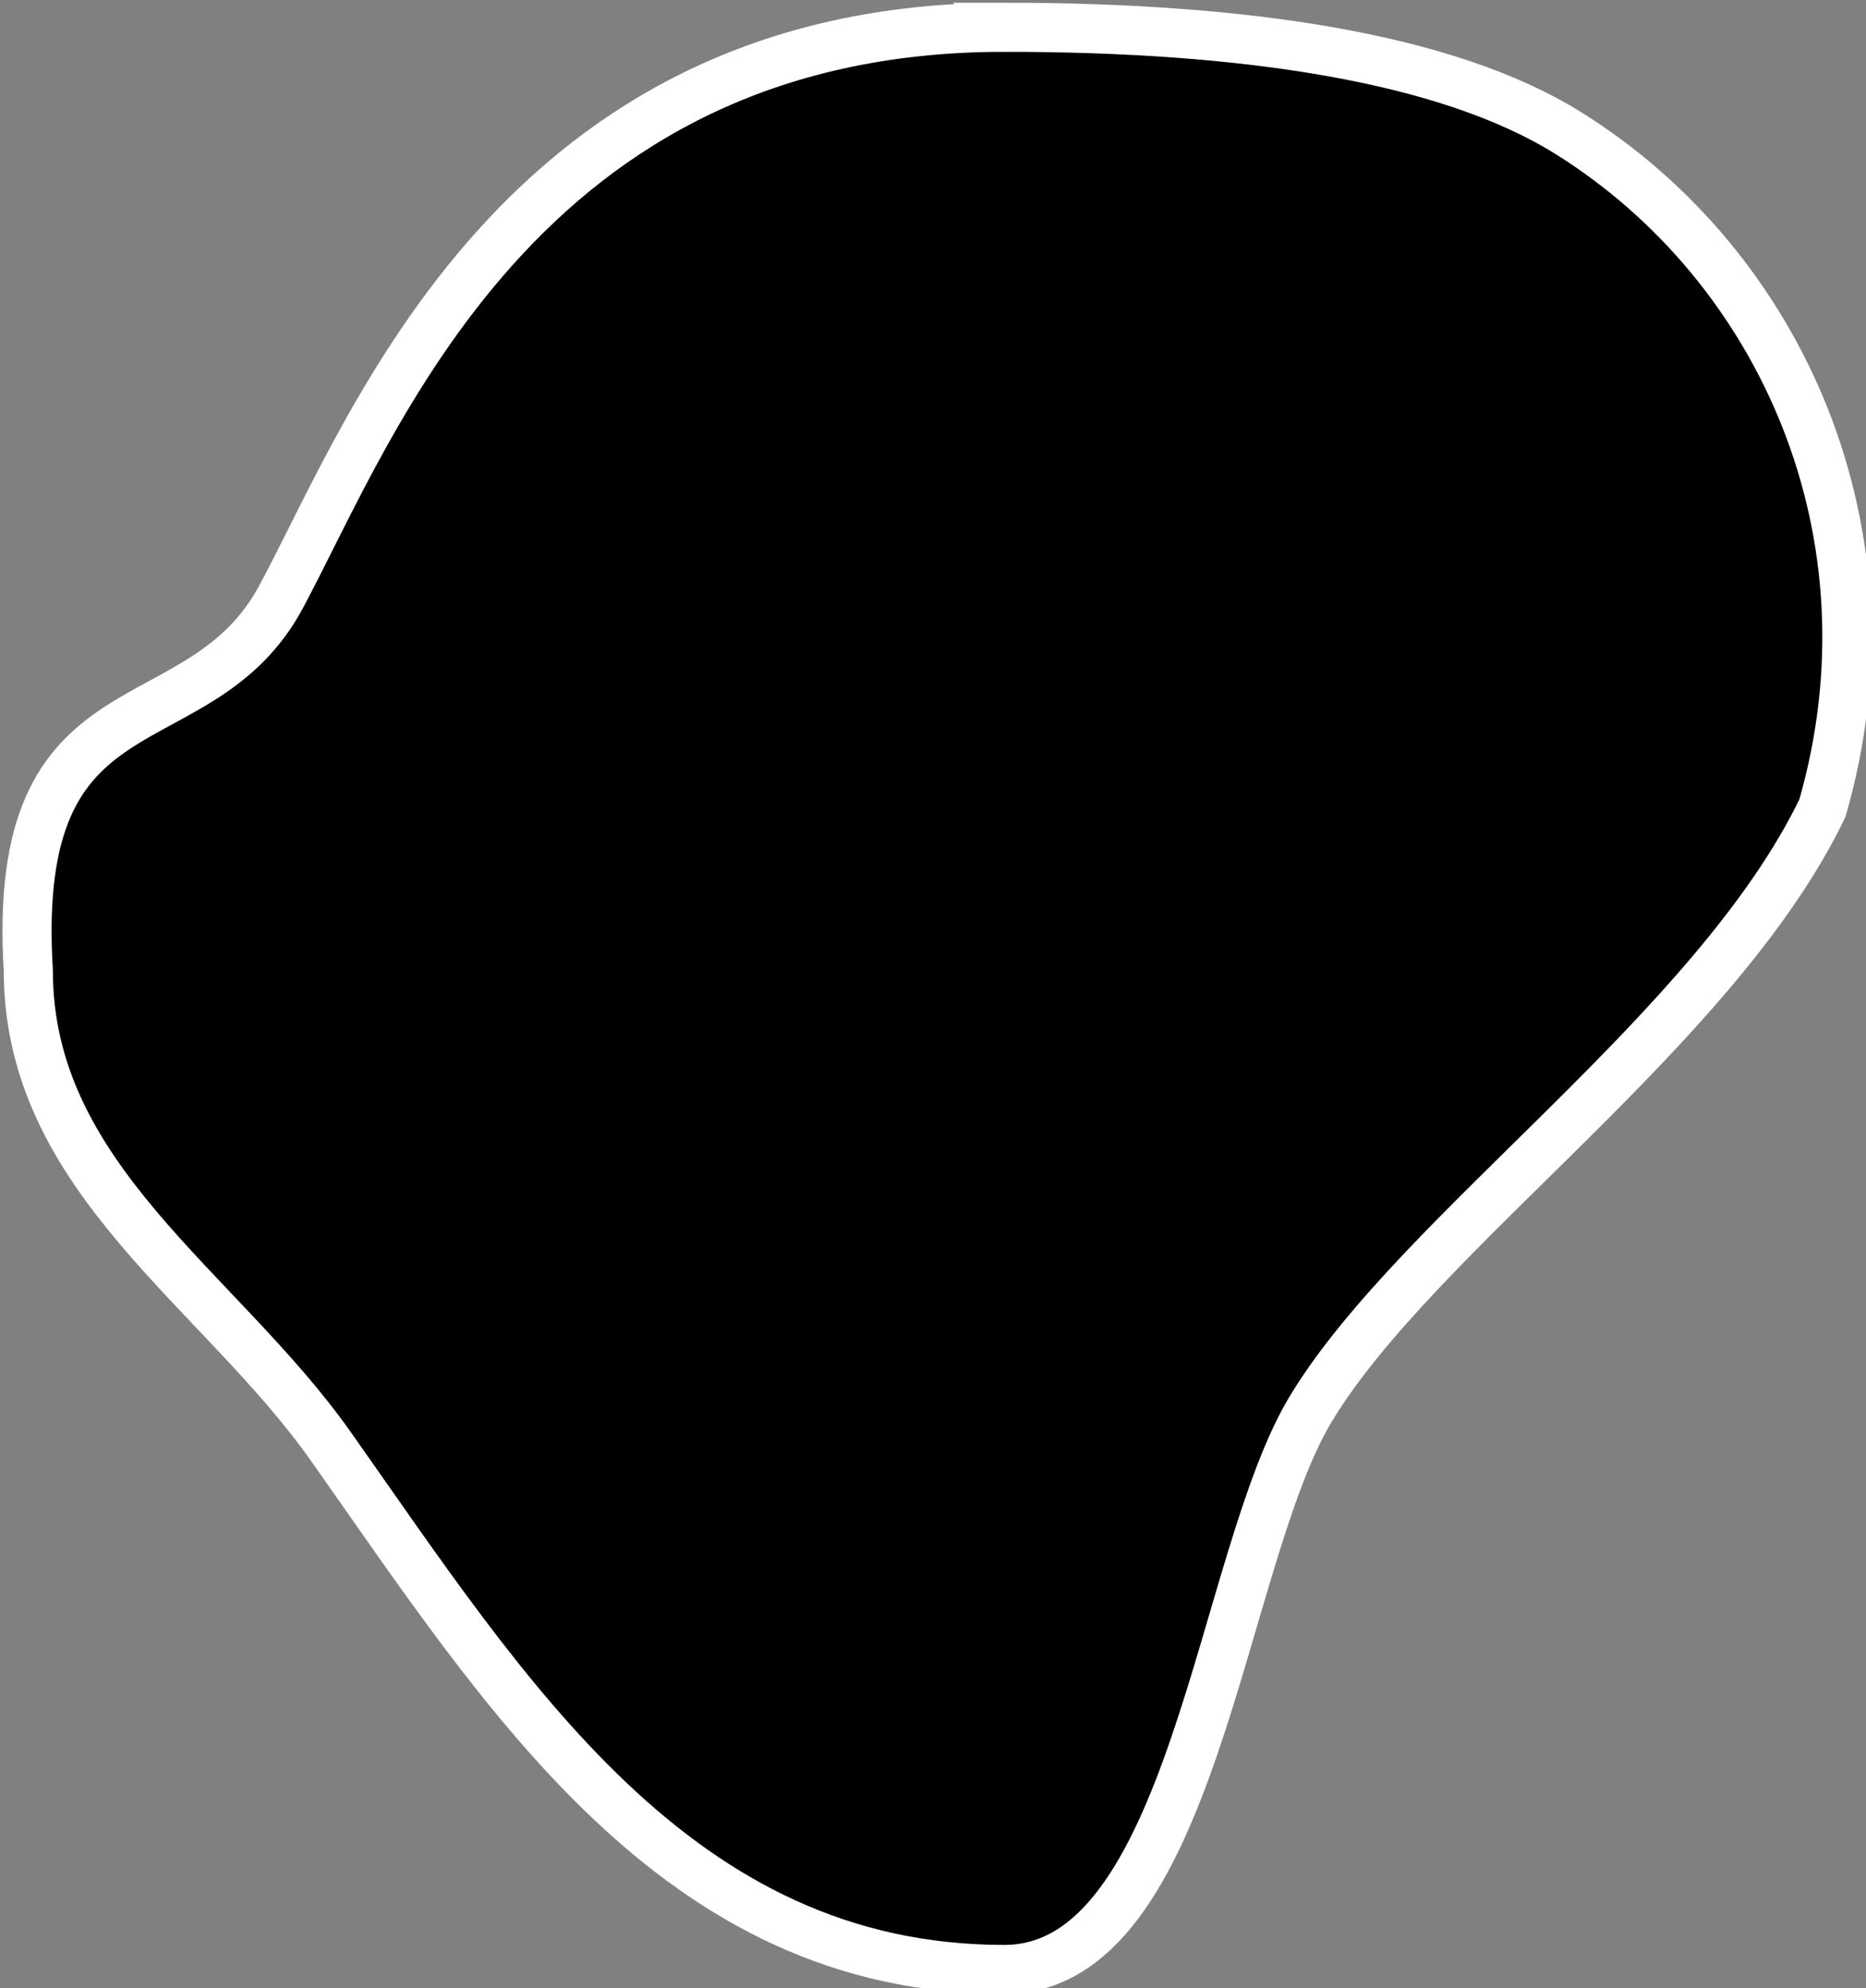 <?xml version="1.0" encoding="UTF-8" standalone="no"?>
<!-- Created with Inkscape (http://www.inkscape.org/) -->

<svg
   xmlns:dc="http://purl.org/dc/elements/1.1/"
   xmlns:cc="http://creativecommons.org/ns#"
   xmlns:rdf="http://www.w3.org/1999/02/22-rdf-syntax-ns#"
   xmlns:svg="http://www.w3.org/2000/svg"
   xmlns="http://www.w3.org/2000/svg"
   xmlns:sodipodi="http://sodipodi.sourceforge.net/DTD/sodipodi-0.dtd"
   xmlns:inkscape="http://www.inkscape.org/namespaces/inkscape"
   width="76.112mm"
   height="81.112mm"
   viewBox="0 0 76.112 81.112"
   version="1.1"
   id="svg8"
   inkscape:version="0.92.5 (2060ec1f9f, 2020-04-08)"
   sodipodi:docname="astroid1.svg">
  <rect x="0" y="0" width="76.112" height="81.112" fill="#808080" stroke="none"/>
  <defs
     id="defs2" />
  <sodipodi:namedview
     id="base"
     pagecolor="#ffffff"
     bordercolor="#666666"
     borderopacity="1.0"
     inkscape:pageopacity="0.0"
     inkscape:pageshadow="2"
     inkscape:zoom="0.49497475"
     inkscape:cx="-335.25022"
     inkscape:cy="-142.10843"
     inkscape:document-units="mm"
     inkscape:current-layer="layer1"
     showgrid="false"
     fit-margin-top="0"
     fit-margin-left="0"
     fit-margin-right="0"
     fit-margin-bottom="0"
     inkscape:window-width="1920"
     inkscape:window-height="1017"
     inkscape:window-x="-8"
     inkscape:window-y="-8"
     inkscape:window-maximized="1" />
  <g
     inkscape:label="Layer 1"
     inkscape:groupmode="layer"
     id="layer1"
     transform="translate(-63.972,-70.692)">
    <path
       style="opacity:1;fill:#000000;fill-opacity:1;stroke:#ffffff;stroke-width:7.559;stroke-miterlimit:4;stroke-dasharray:none;stroke-dashoffset:0;stroke-opacity:1"
       d="m 395.98,270.961 c -74.634,-6.7e-4 -97.104,61.153 -111.267,87.607 -12.744,23.804 -41.809,11.104 -38.952,57.609 -2.9e-4,32.056 29.374,48.898 46.549,73.239 27.065,38.357 53.156,80.551 103.669,80.55 29.151,-1.2e-4 33.155,-63.114 47.205,-86.343 16.425,-27.154 62.297,-58.315 78.725,-92.447 12.143,-42.076 -6.167,-83.375 -39.135,-103.94 -18.669,-11.646 -49.876,-16.277 -86.796,-16.277 z"
       transform="scale(0.265)"
       id="path815"
       inkscape:connector-curvature="0"
       sodipodi:nodetypes="cscscscsc" />
  </g>
</svg>
